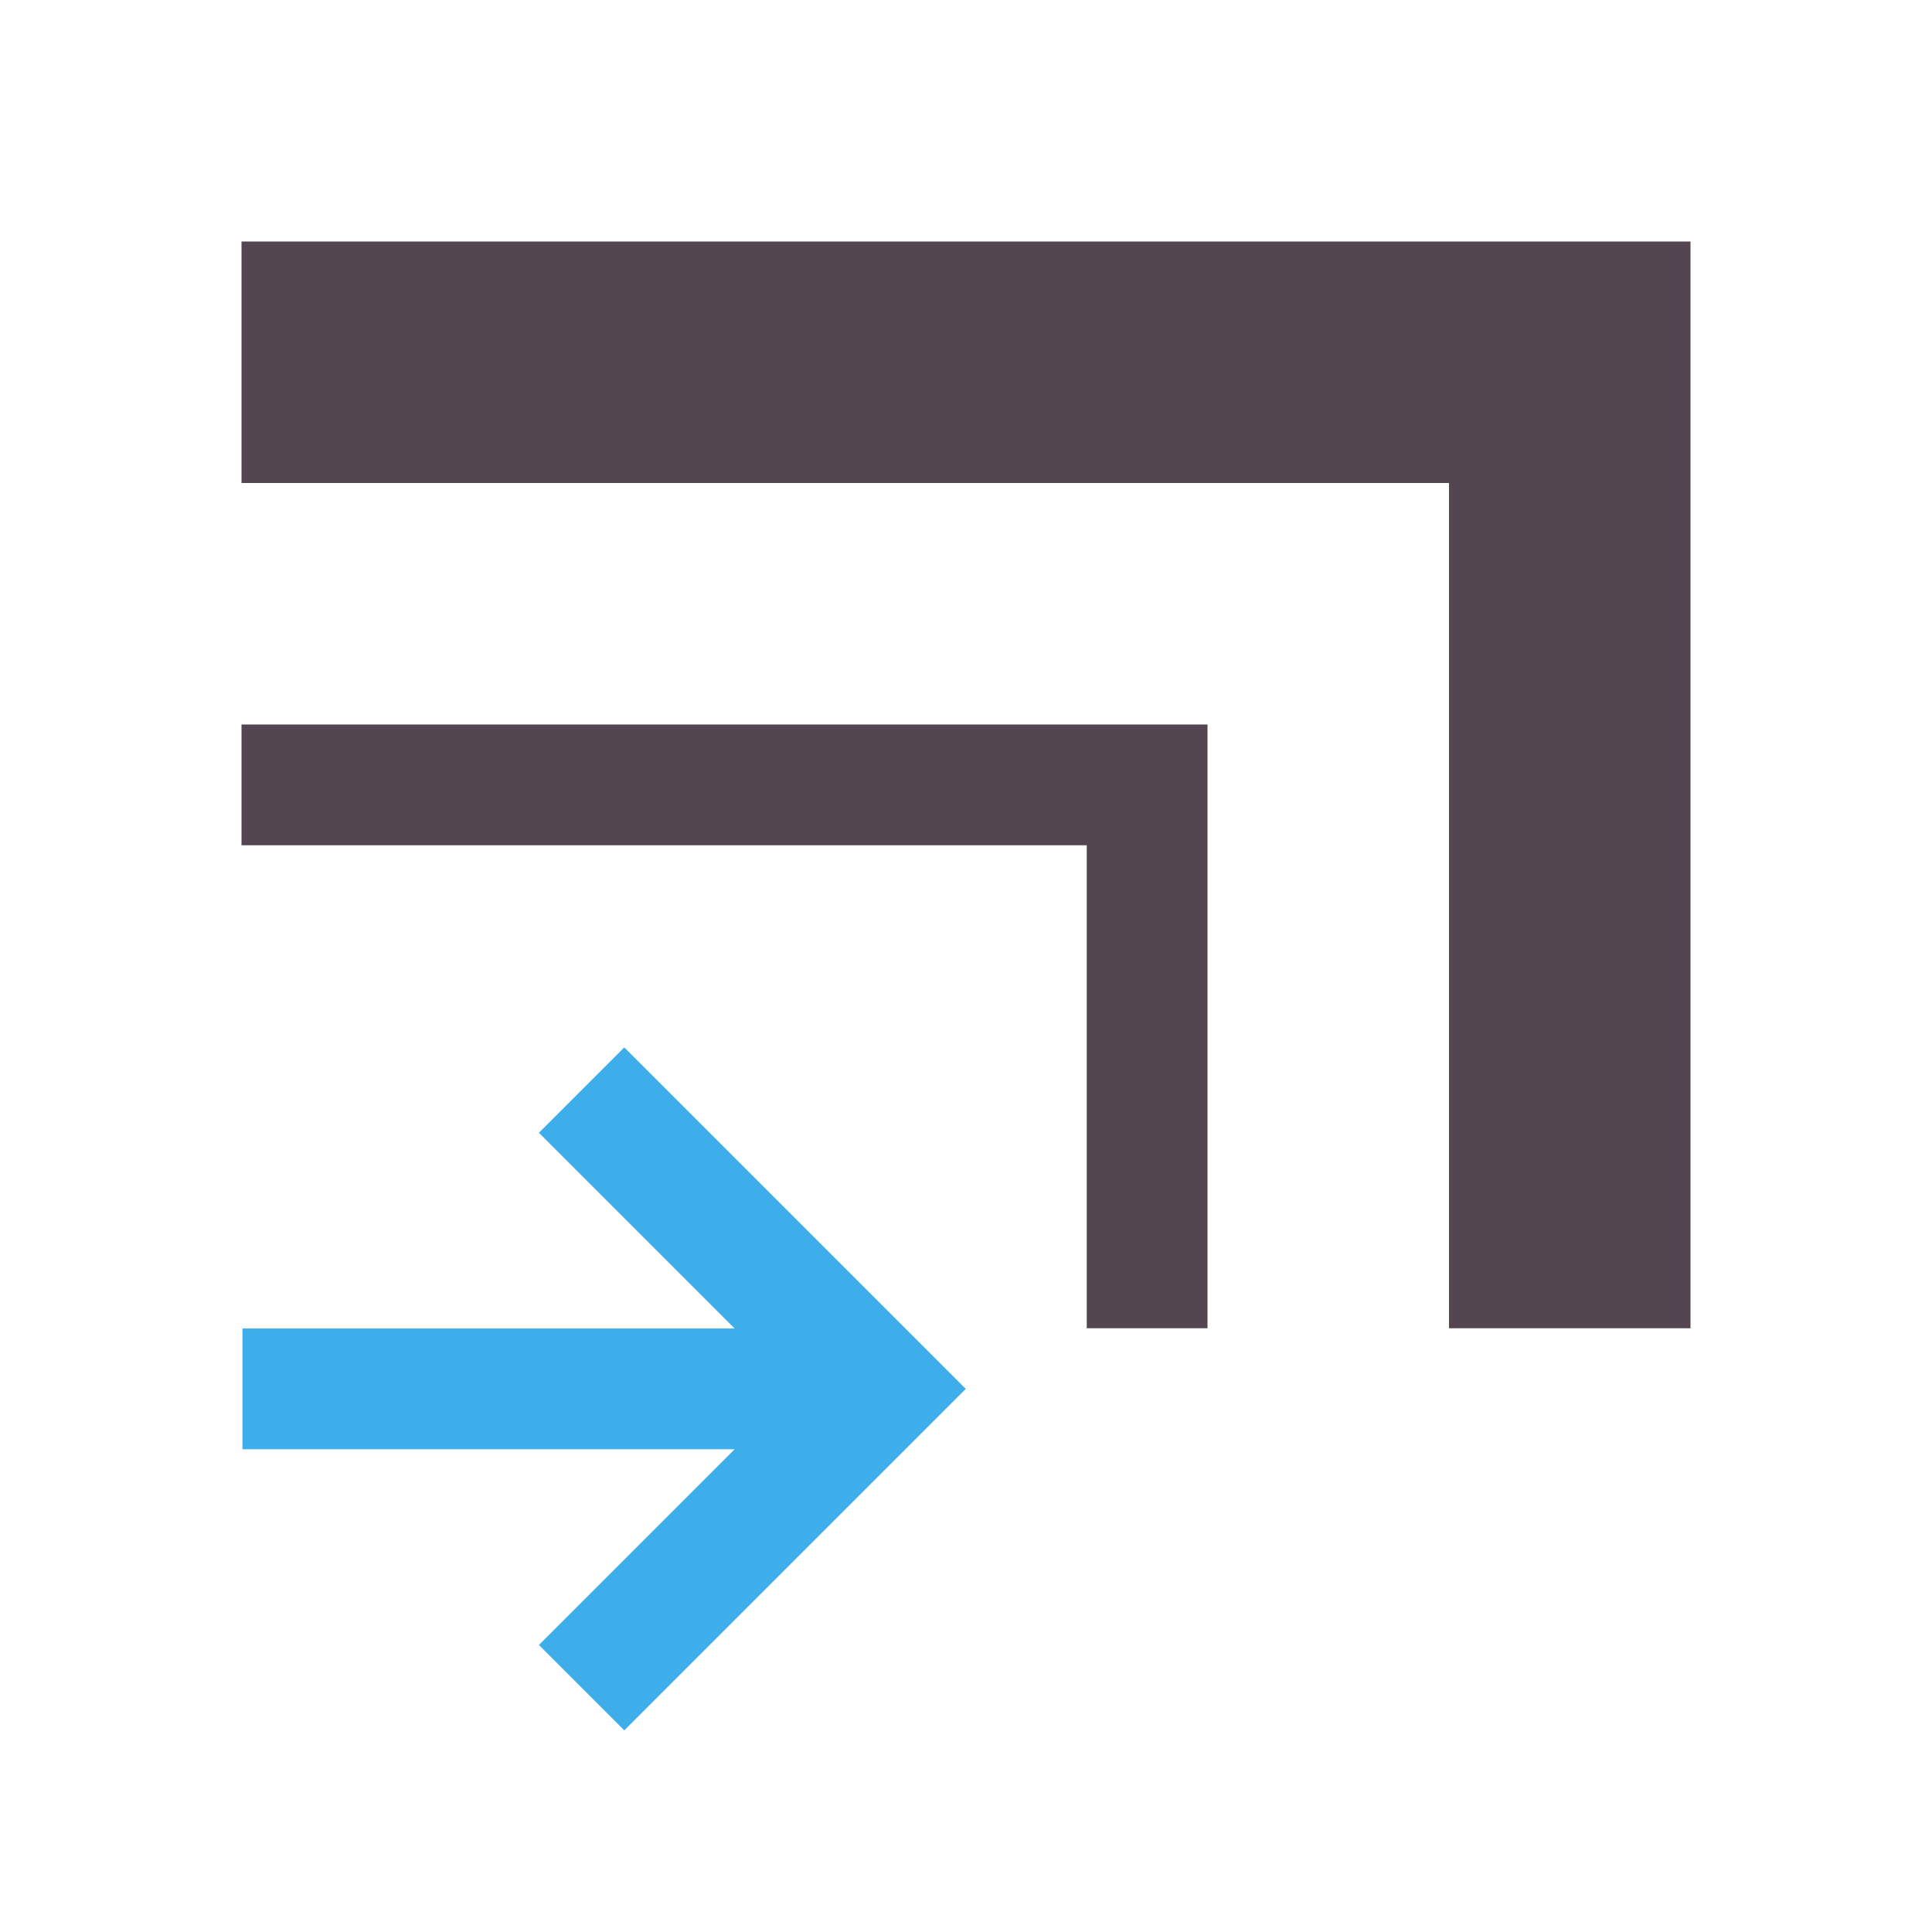 <svg xmlns="http://www.w3.org/2000/svg" viewBox="0 0 16 16"><path d="M2 2v2h10v7h2V2zm0 4v1h7v4h1V6z" style="color:#534650;fill:currentColor;fill-opacity:1;stroke:none"/><path d="m5.17 14.33-.707-.707 1.621-1.621H2.008v-1h4.076L4.463 9.381l.707-.707 2.828 2.828-.707.707Z" style="color:#3daee9;fill:currentColor;fill-opacity:1;stroke:none"/></svg>